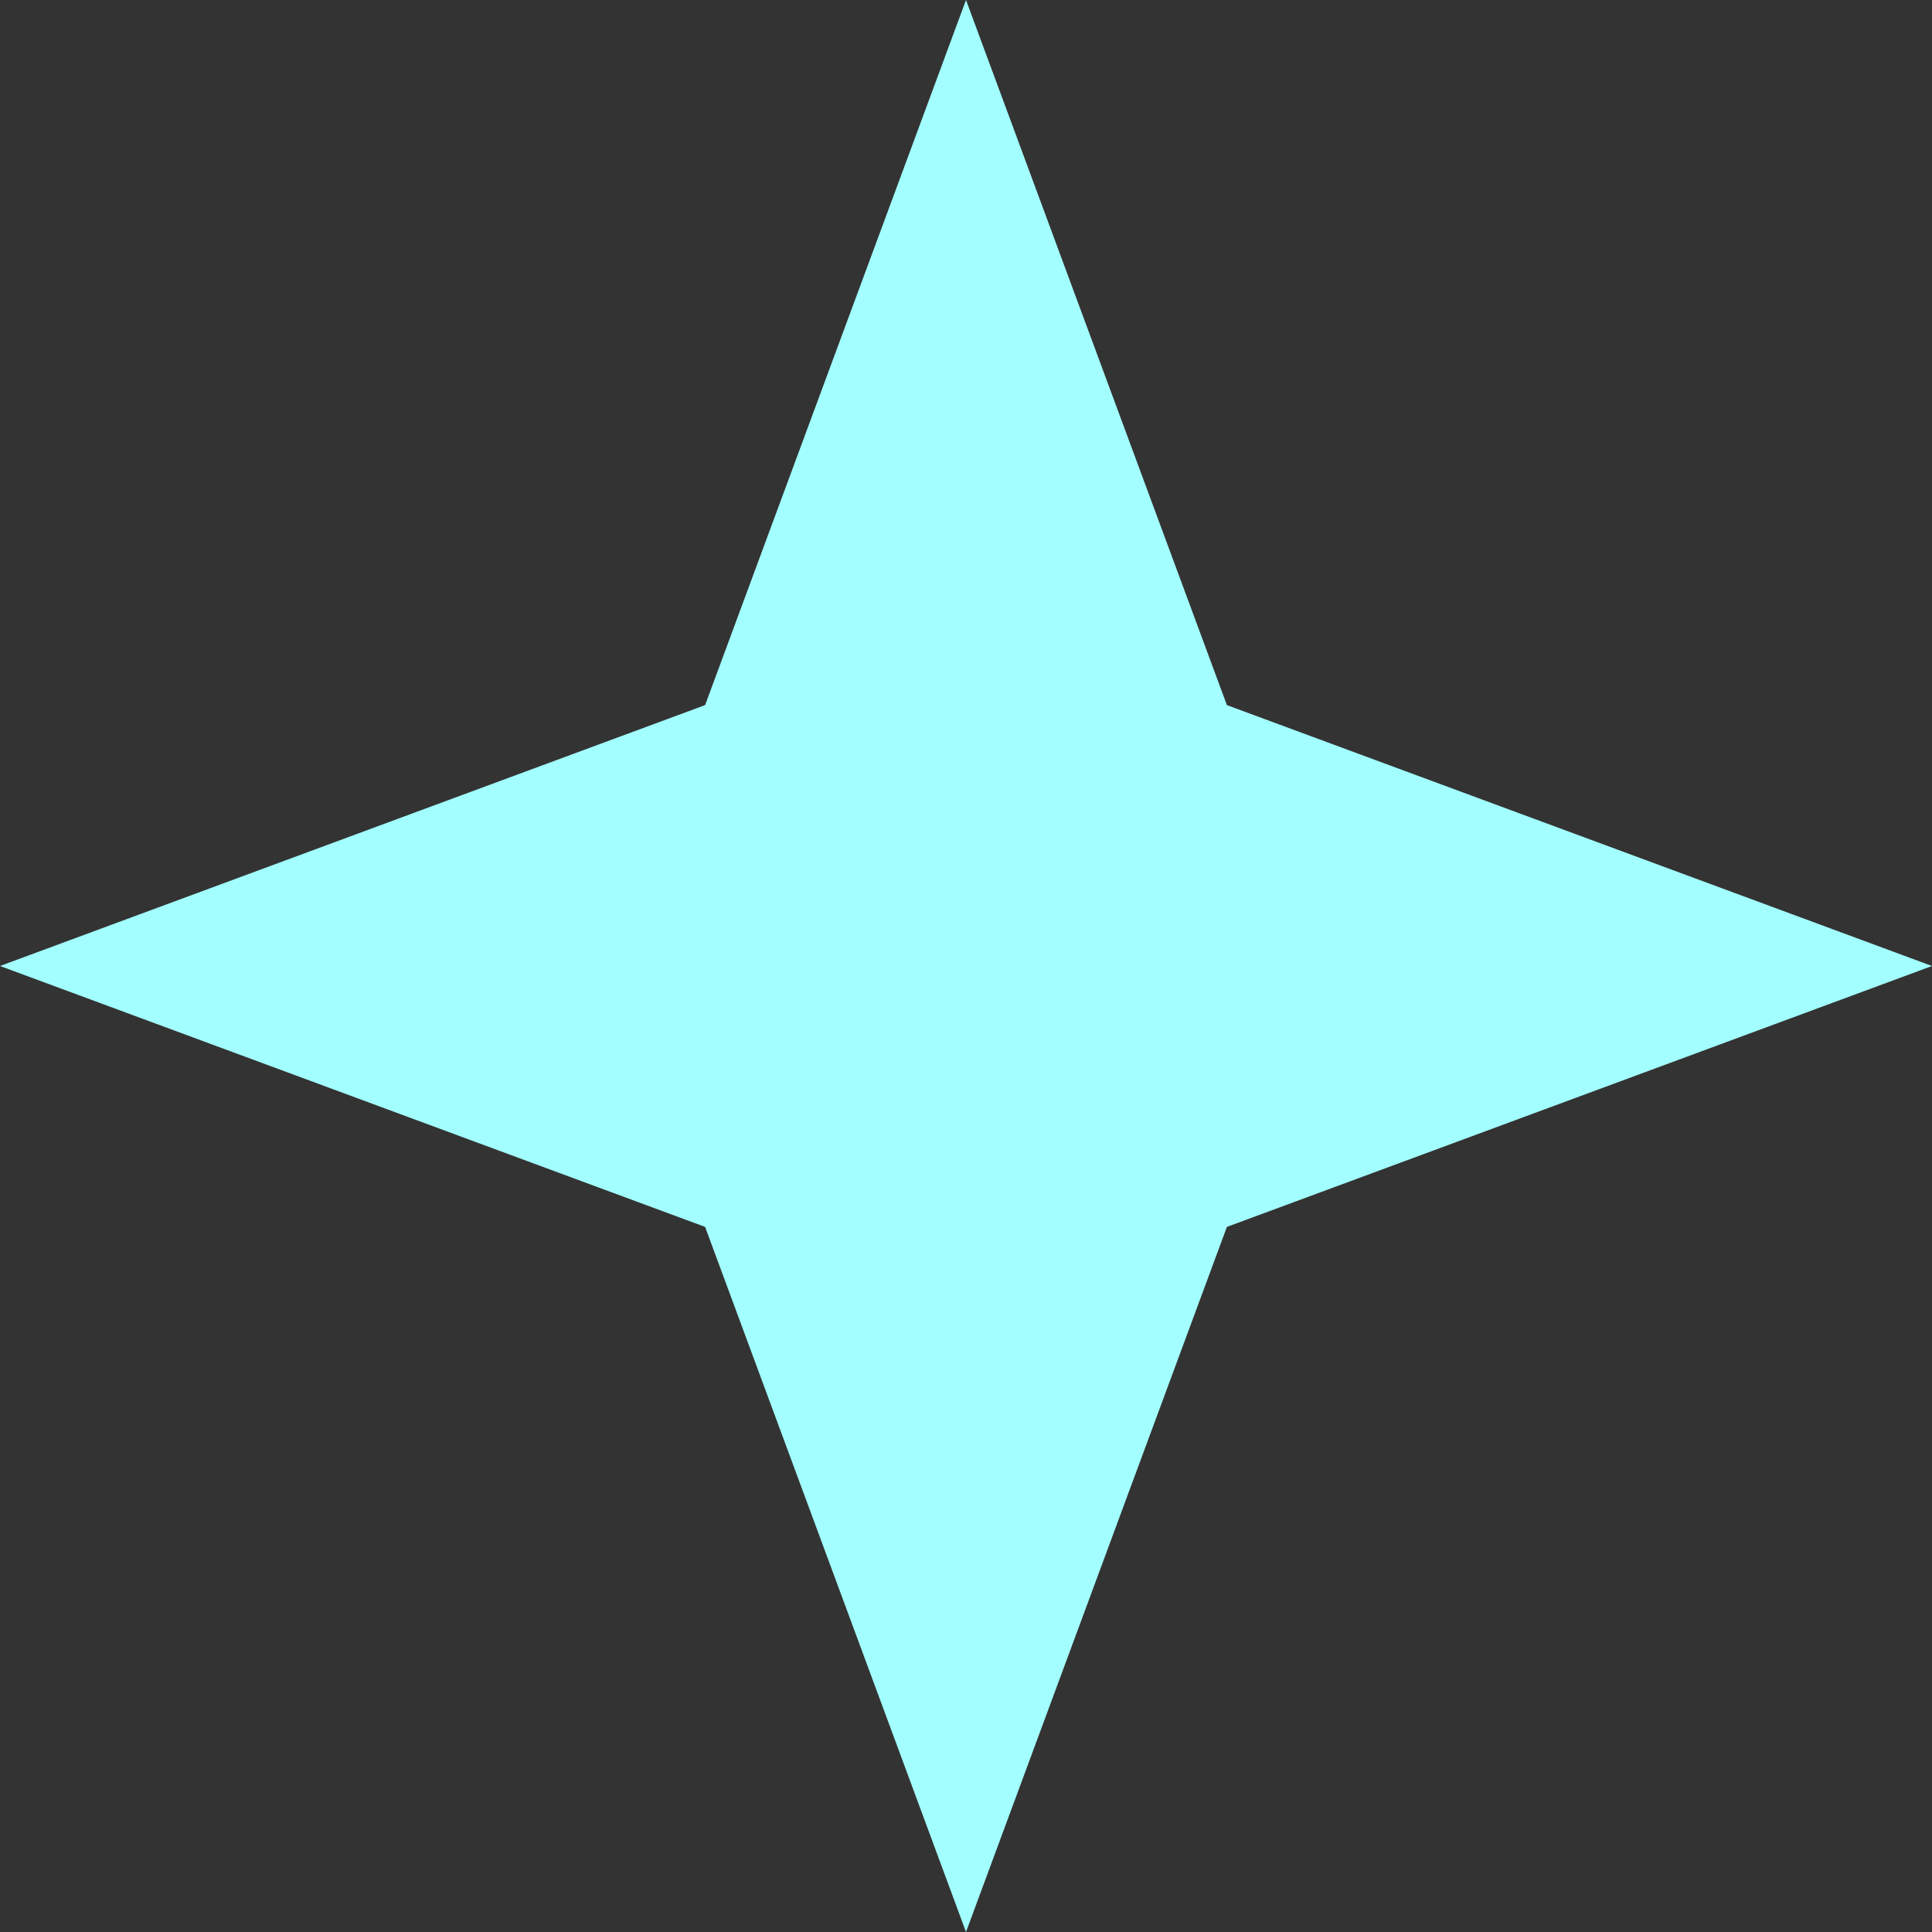 <svg width="73" height="73" viewBox="0 0 73 73" fill="none" xmlns="http://www.w3.org/2000/svg">
<rect x="0" y="0" width="73" height="73" fill="#333333" stroke="none"/>
<path id="Star 7" d="M36.5 0L46.358 26.642L73 36.5L46.358 46.358L36.5 73L26.642 46.358L0 36.5L26.642 26.642L36.5 0Z" fill="#A3FEFF"/>
</svg>
